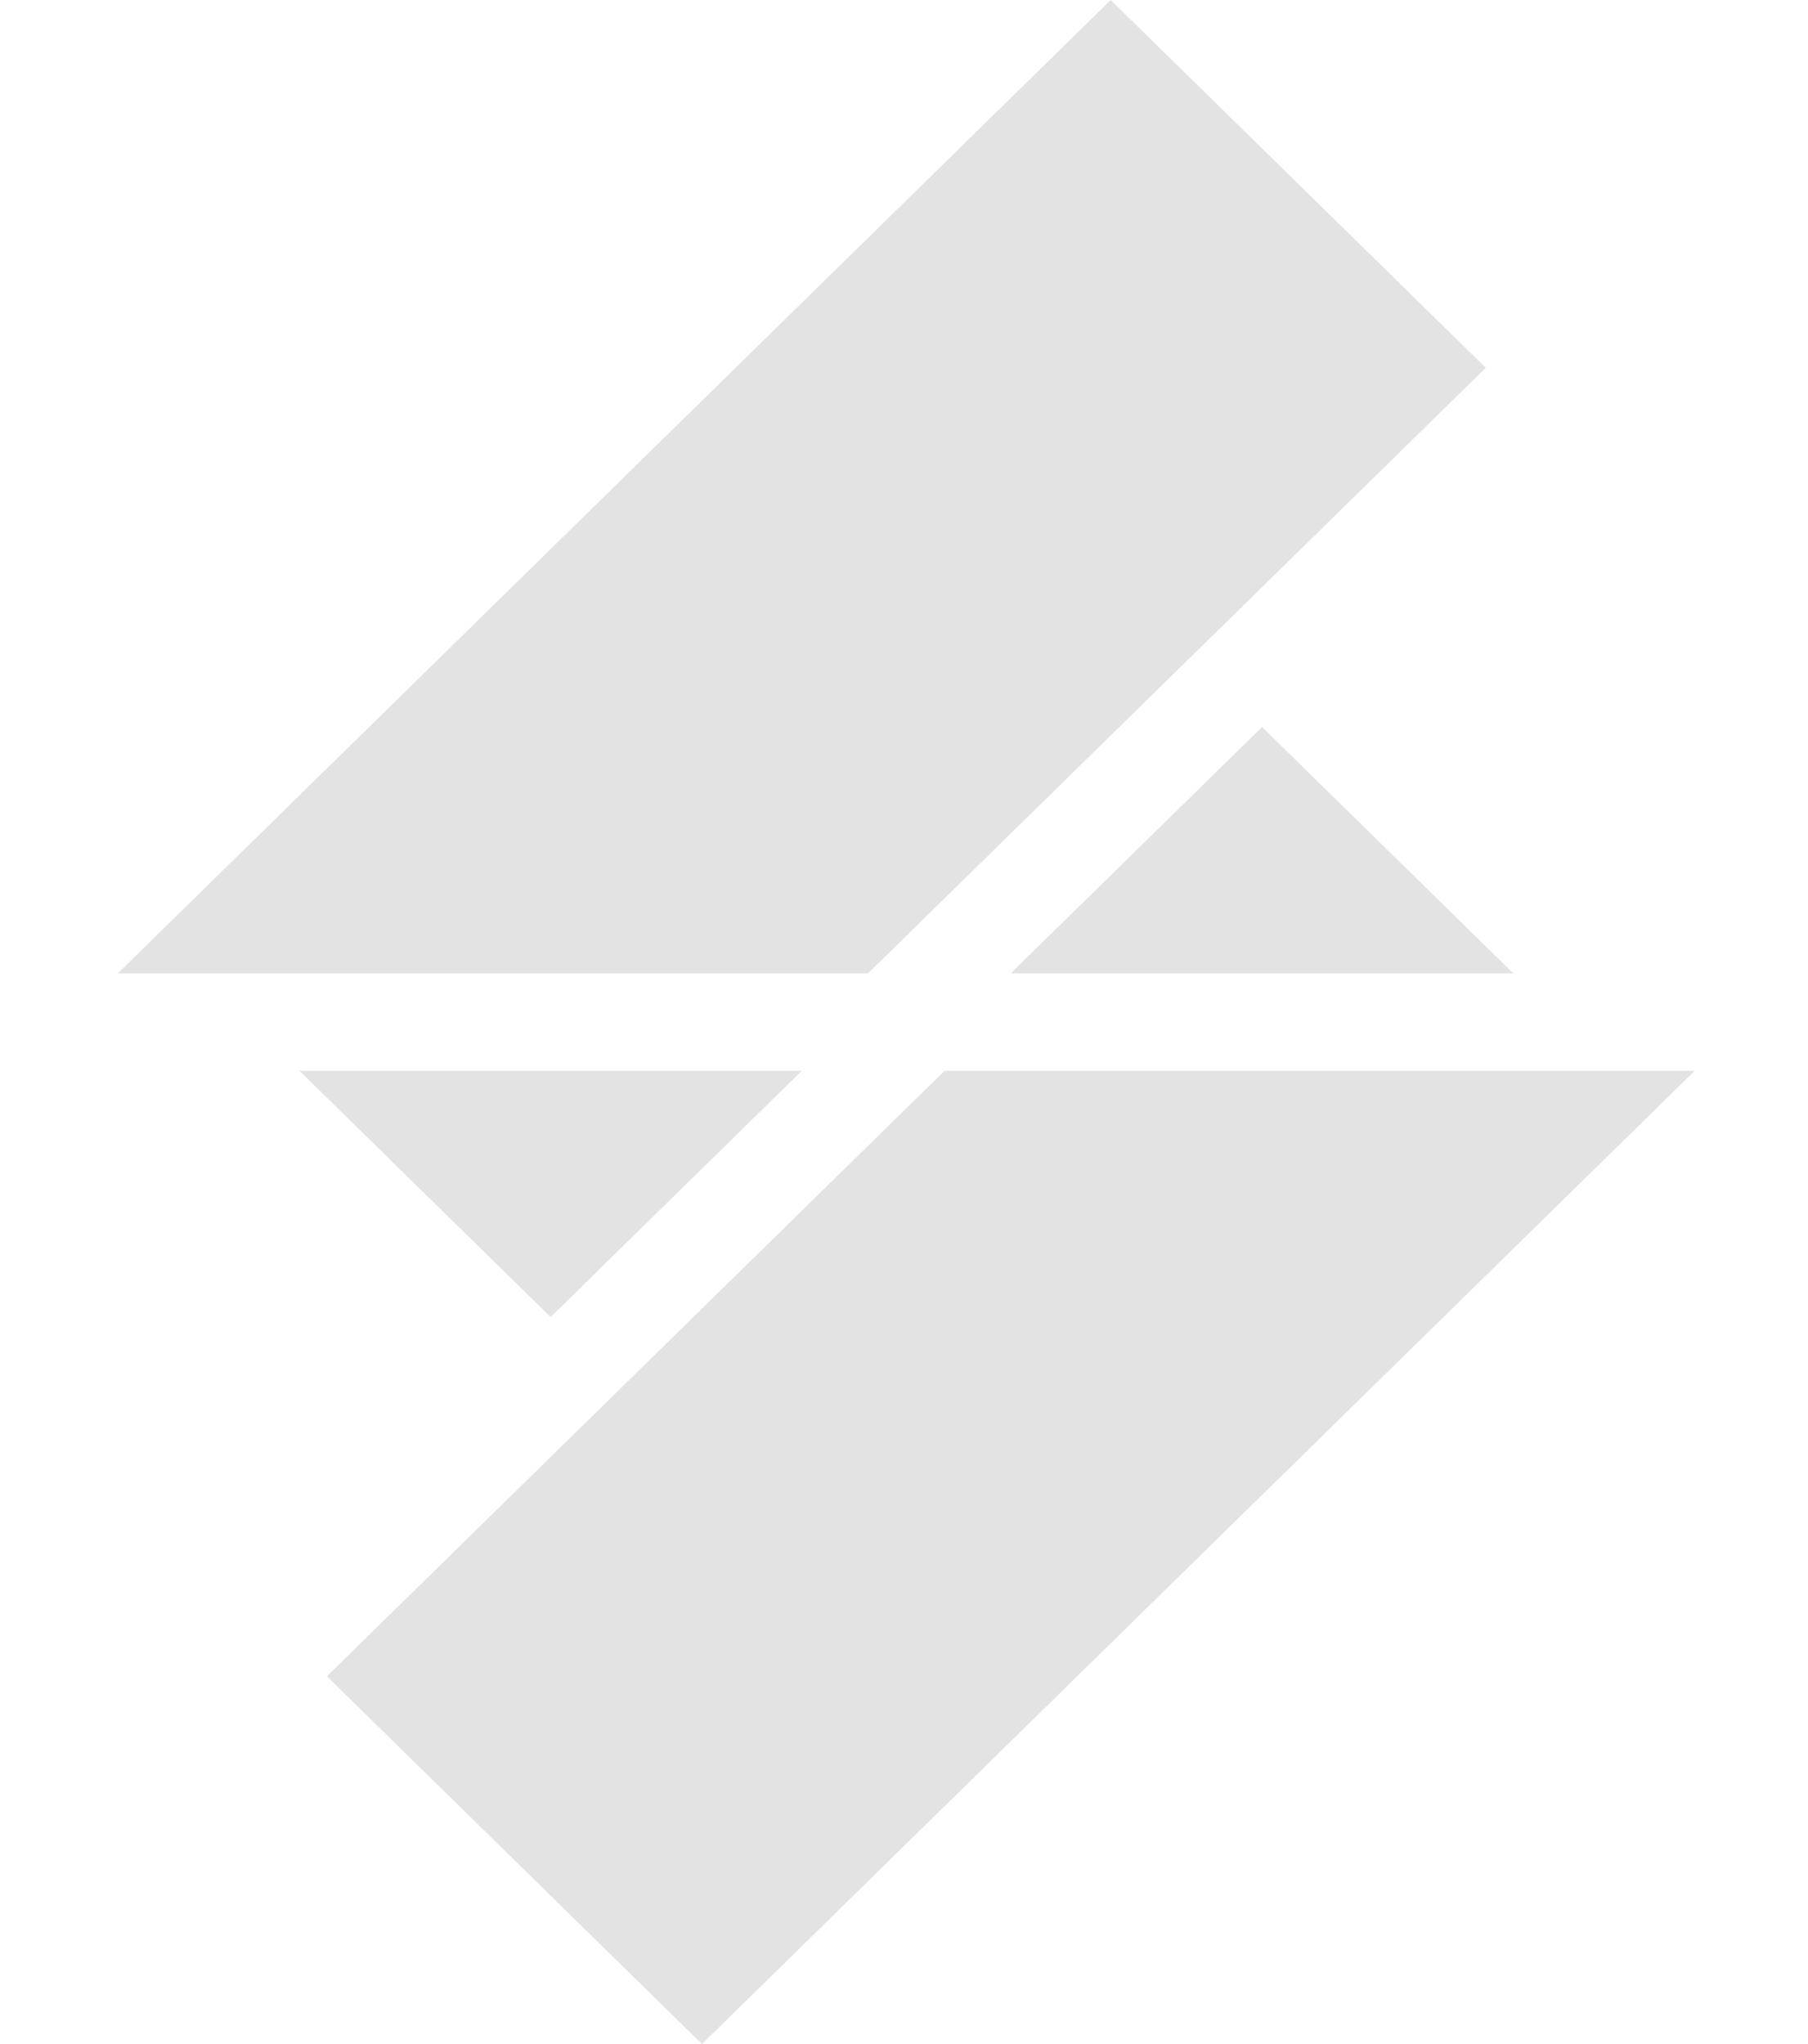 <svg width="46" height="52" viewBox="0 0 40 52" fill="none" xmlns="http://www.w3.org/2000/svg">
  <g clip-path="url(#a)">
    <!-- Top part changed to white -->
    <path d="M34.802 9.357 19.087 24.76H0L25.259 0z" fill="#e3e3e3"/>
    <path d="m29.11 18.495-6.393 6.265h12.784z" fill="#e3e3e3"/>
    
    <!-- Bottom part changed to flat grey -->
    <path d="M11.009 33.505 17.4 27.24H4.618z" fill="#e3e3e3"/>
    <path d="M5.317 42.644 21.032 27.24h19.087L14.86 52z" fill="#e3e3e3"/>
  </g>
  <defs>
    <clipPath id="a">
      <path fill="#e3e3e3" d="M0 0h160v52H0z"/>
    </clipPath>
  </defs>
</svg>
